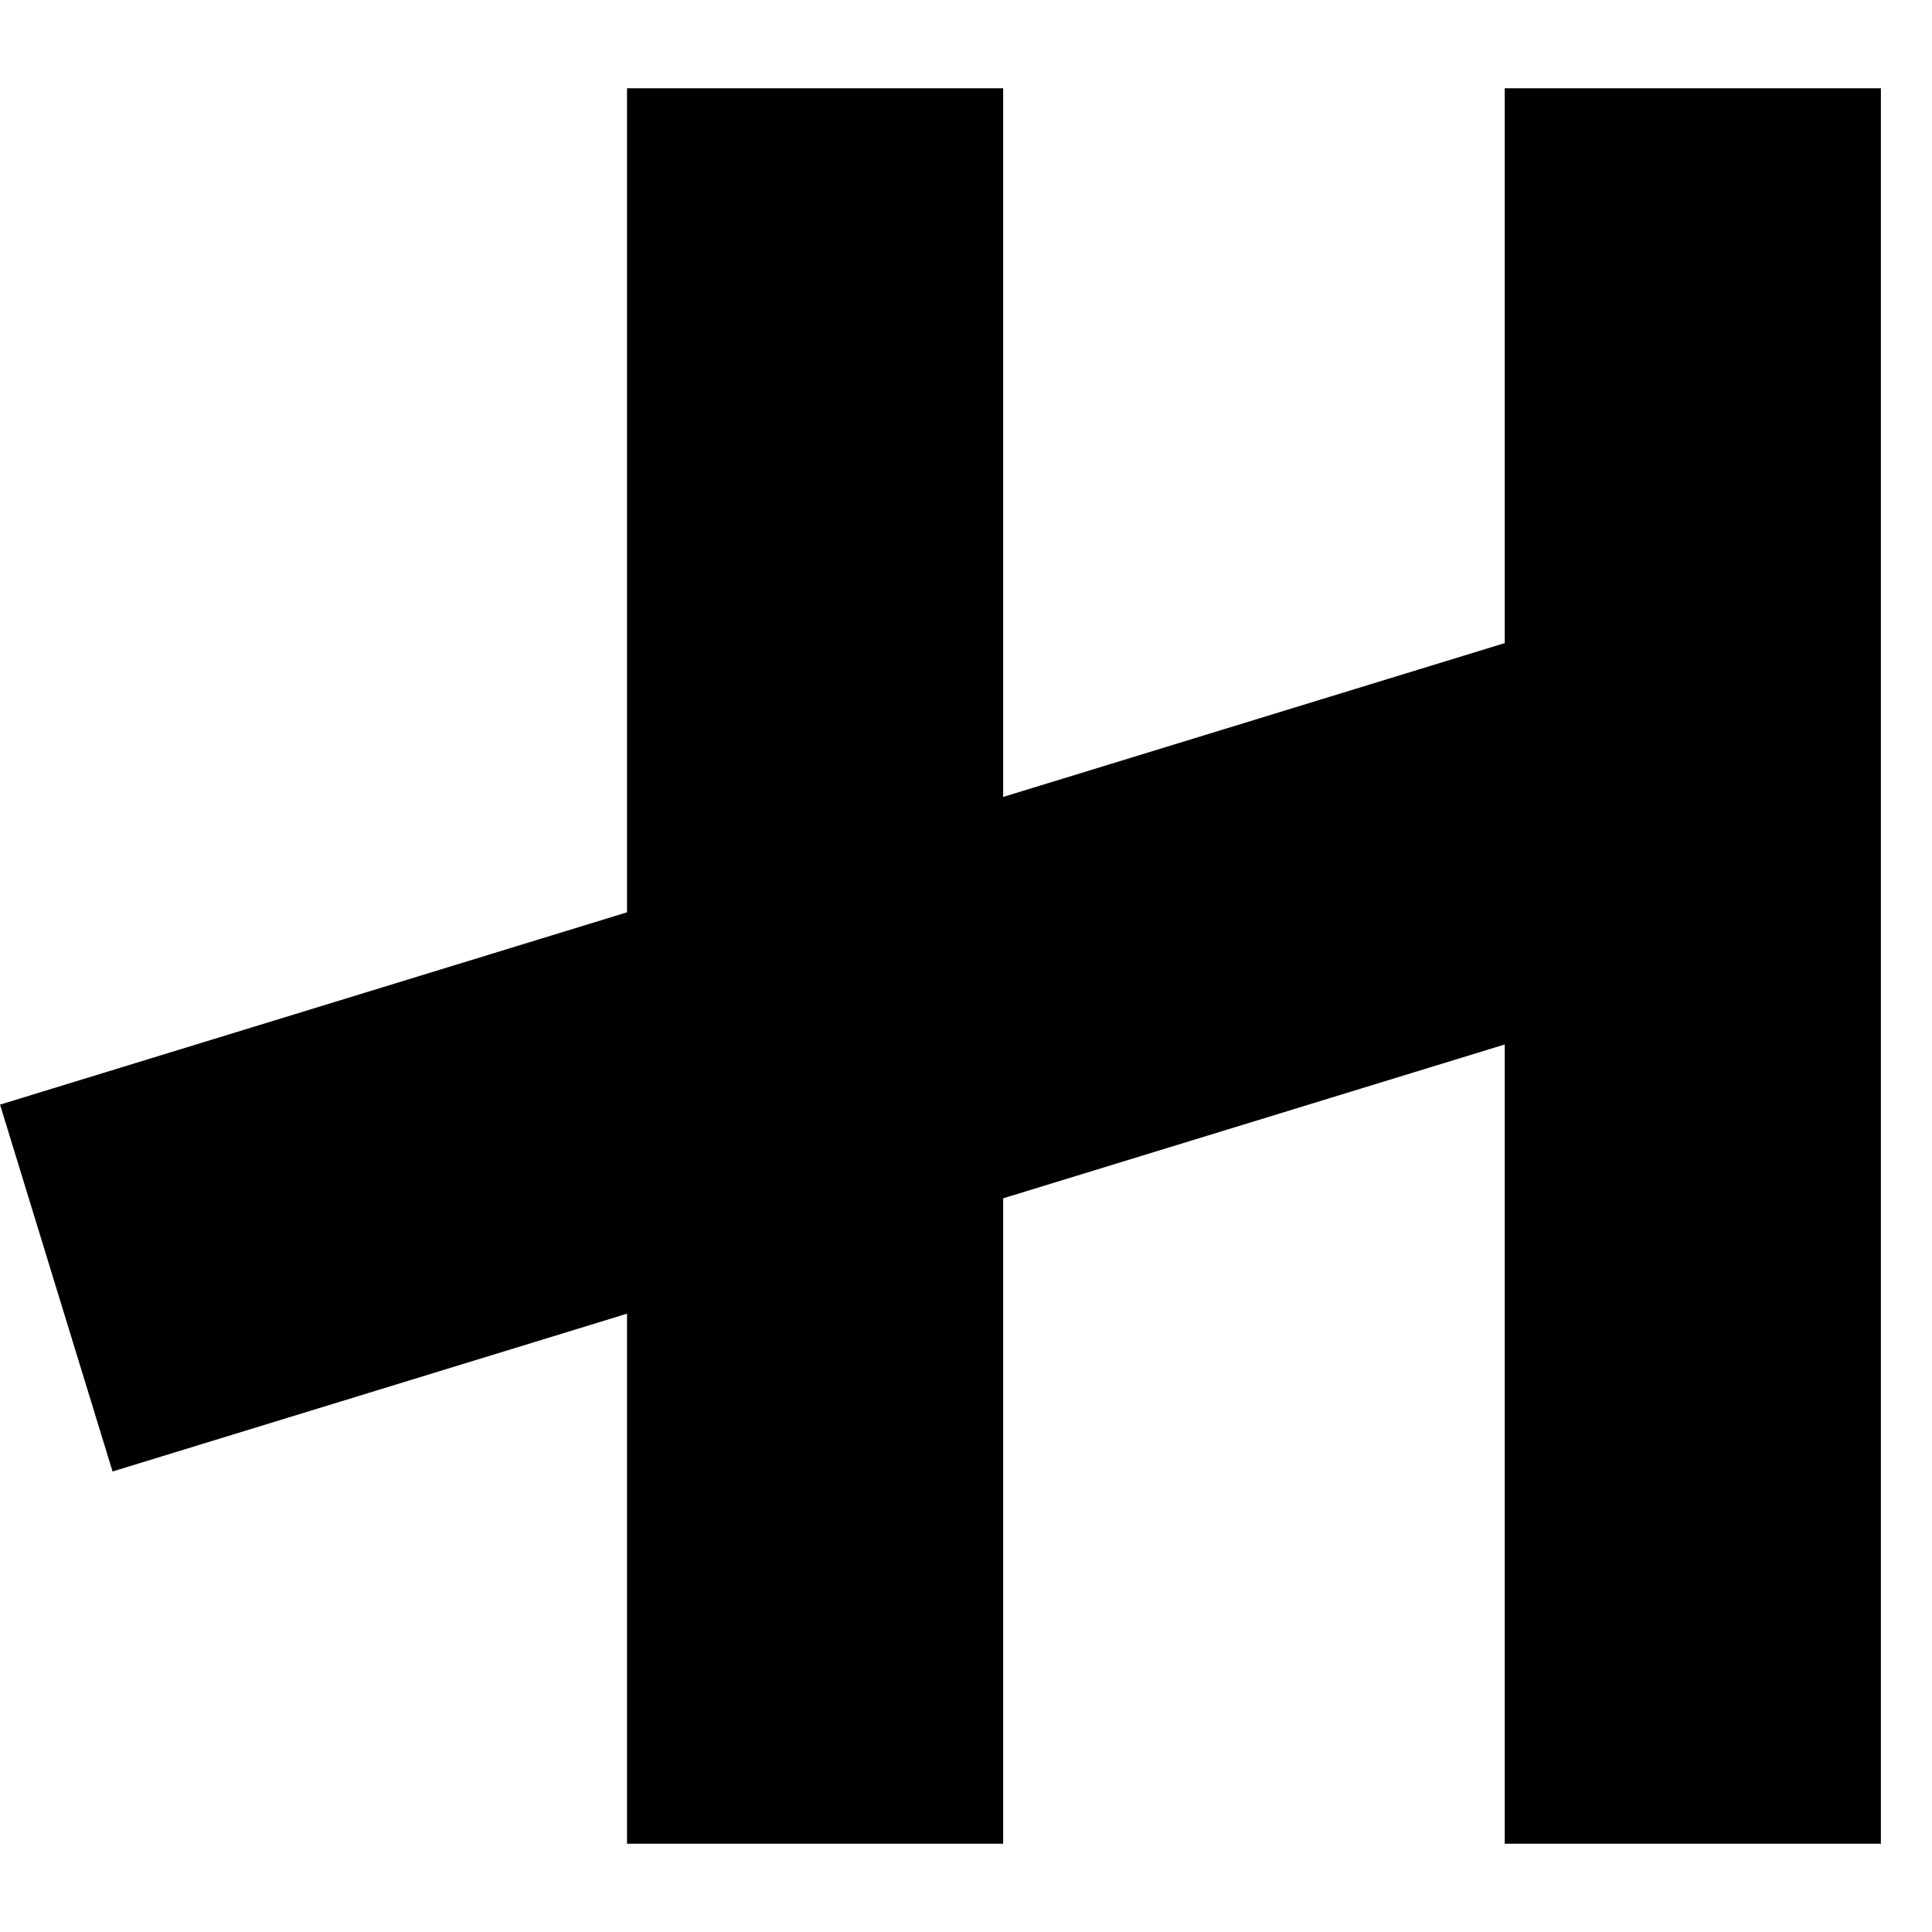 <svg width="13" height="13" viewBox="0 0 13 13" fill="none" xmlns="http://www.w3.org/2000/svg">
	<rect x="4.219" y="0.594" width="2.531" height="11.812" fill="black" />
	<rect x="10.125" y="0.594" width="2.531" height="11.812" fill="black" />
	<rect x="11.293" y="3.969" width="2.582" height="11.812" transform="rotate(72.948 11.293 3.969)" fill="black" />
</svg>
